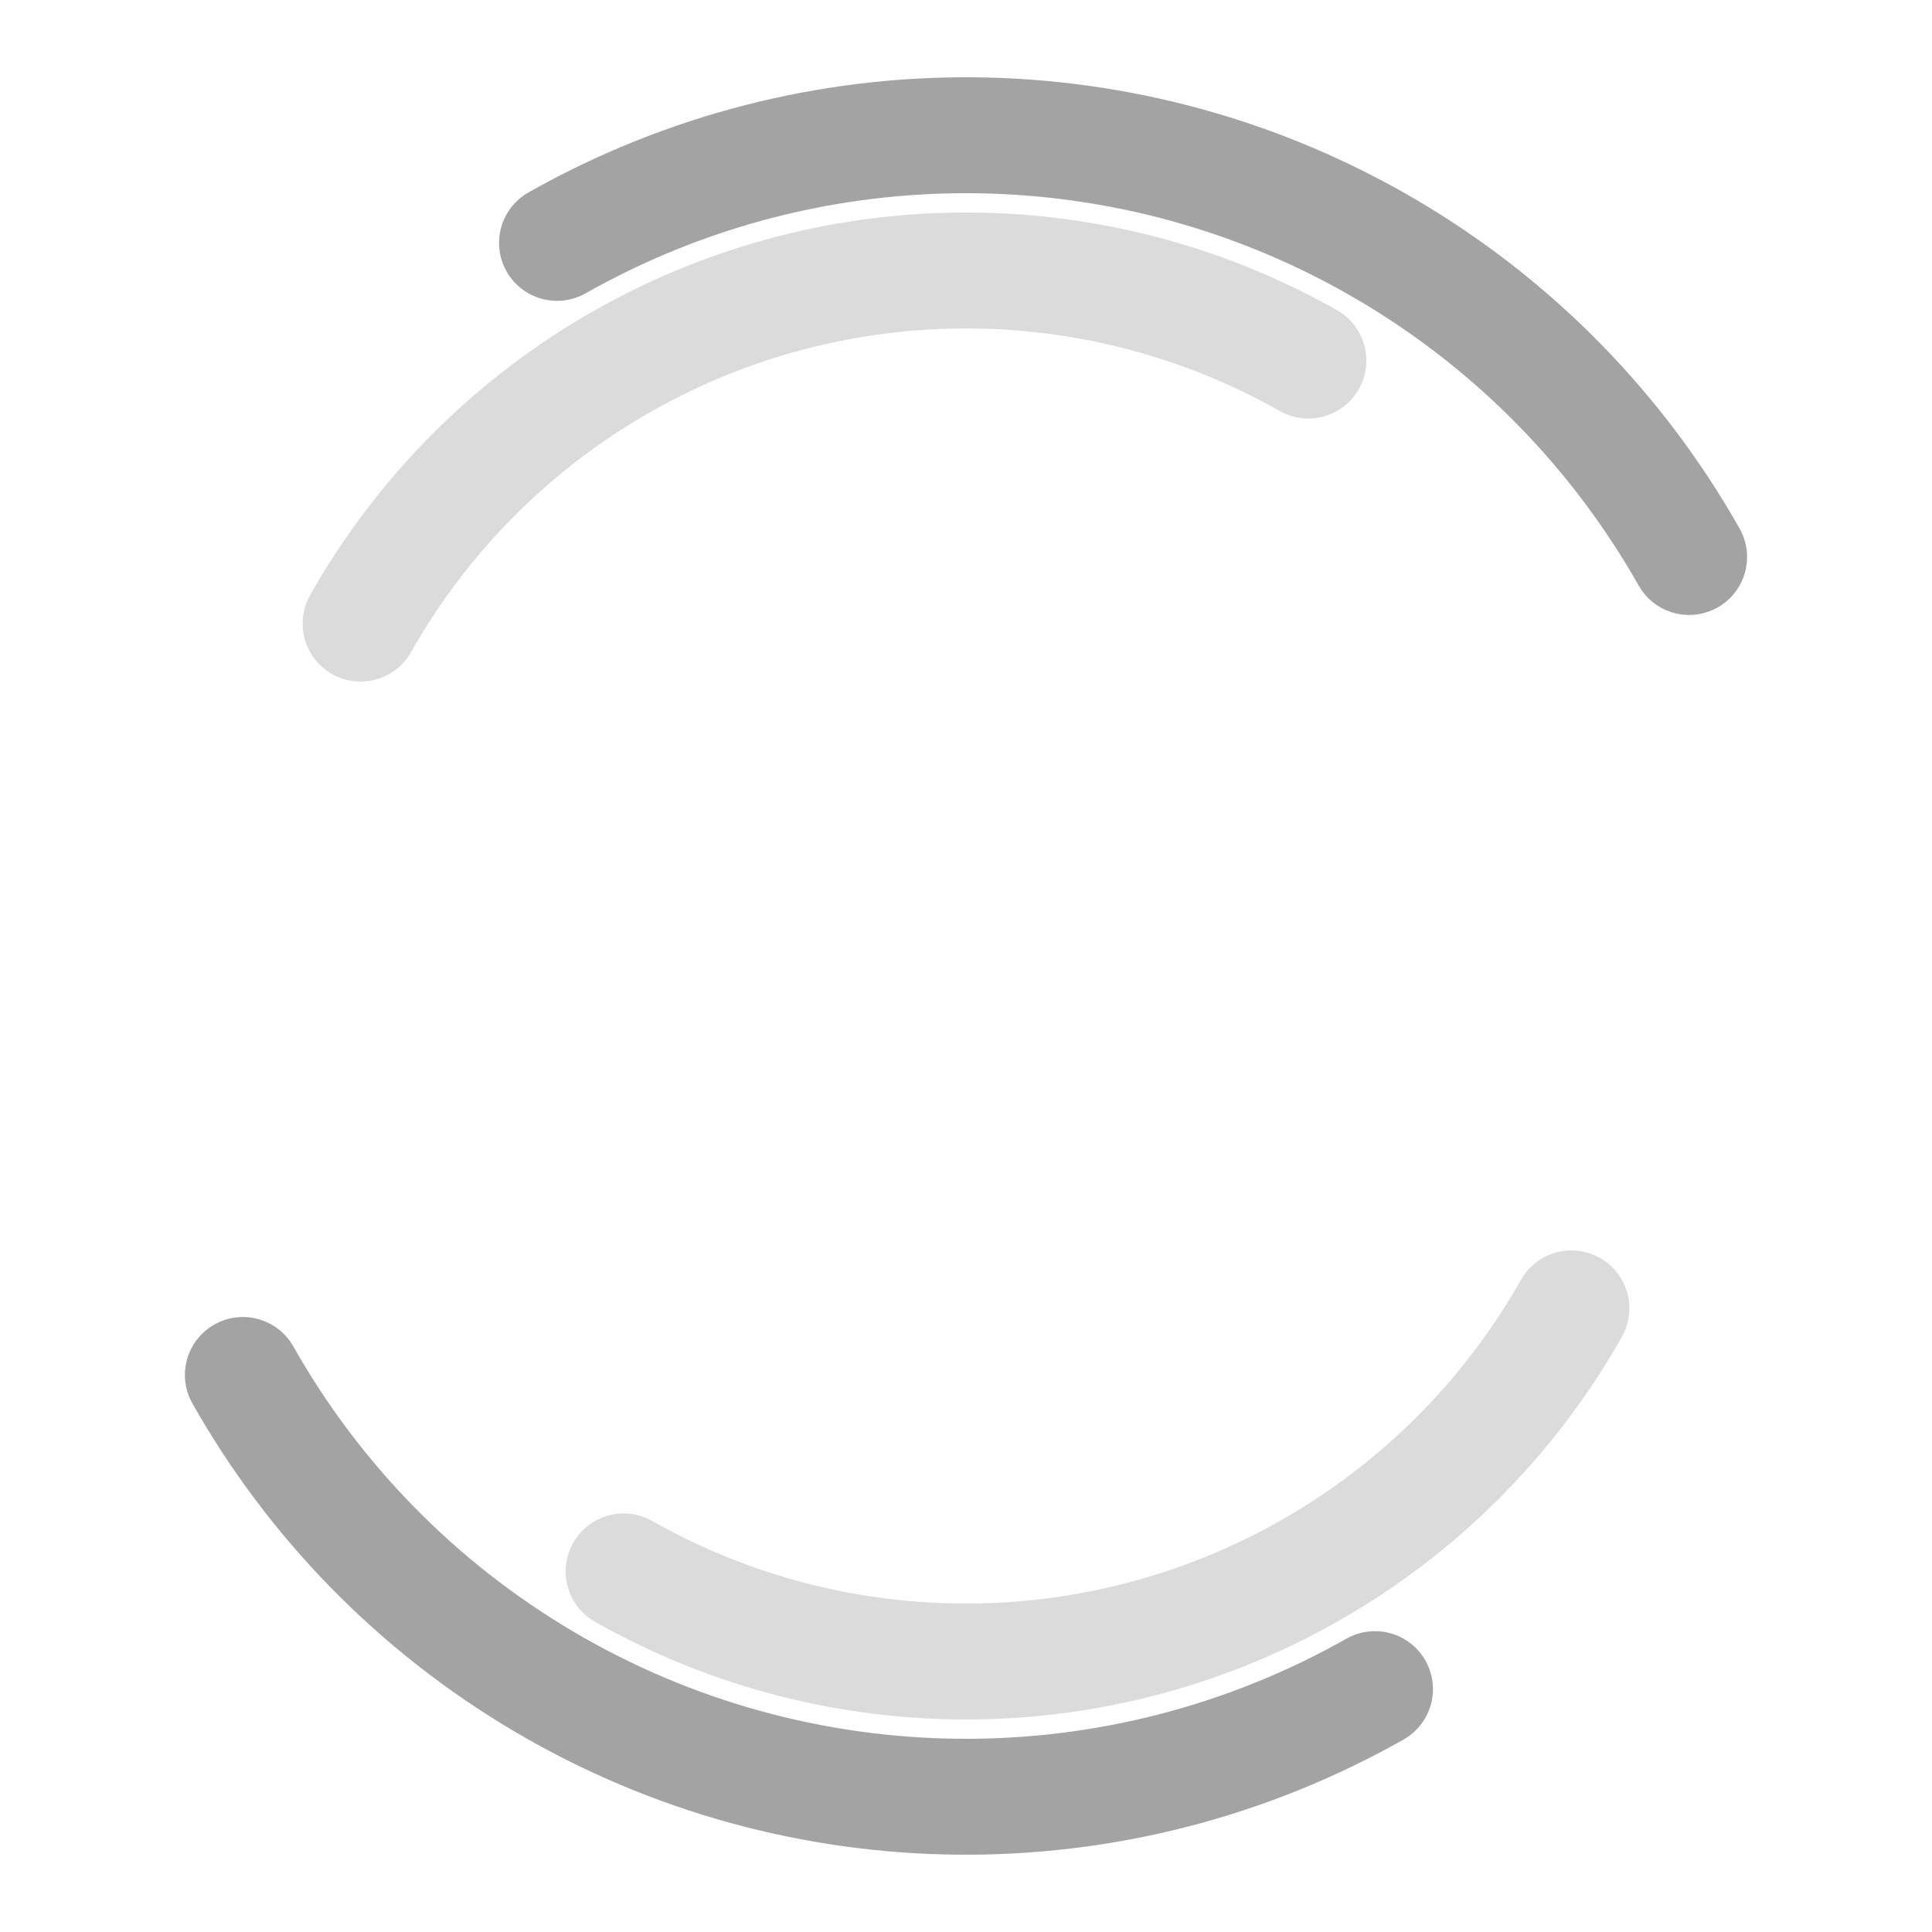 <svg xmlns="http://www.w3.org/2000/svg" xmlns:xlink="http://www.w3.org/1999/xlink" viewBox="0 0 100 100" preserveAspectRatio="xMidYMid">
<circle cx="50" cy="50" r="43" stroke-width="6" stroke="#a3a3a3" stroke-dasharray="67.544 67.544" fill="none" stroke-linecap="round" transform="rotate(60.509 50 50)">
  <animateTransform attributeName="transform" type="rotate" dur="2.381s" repeatCount="indefinite" keyTimes="0;1" values="0 50 50;360 50 50"></animateTransform>
</circle>
<circle cx="50" cy="50" r="36" stroke-width="6" stroke="#dbdbdb" stroke-dasharray="56.549 56.549" stroke-dashoffset="56.549" fill="none" stroke-linecap="round" transform="rotate(-60.509 50 50)">
  <animateTransform attributeName="transform" type="rotate" dur="2.381s" repeatCount="indefinite" keyTimes="0;1" values="0 50 50;-360 50 50"></animateTransform>
</circle>
</svg>